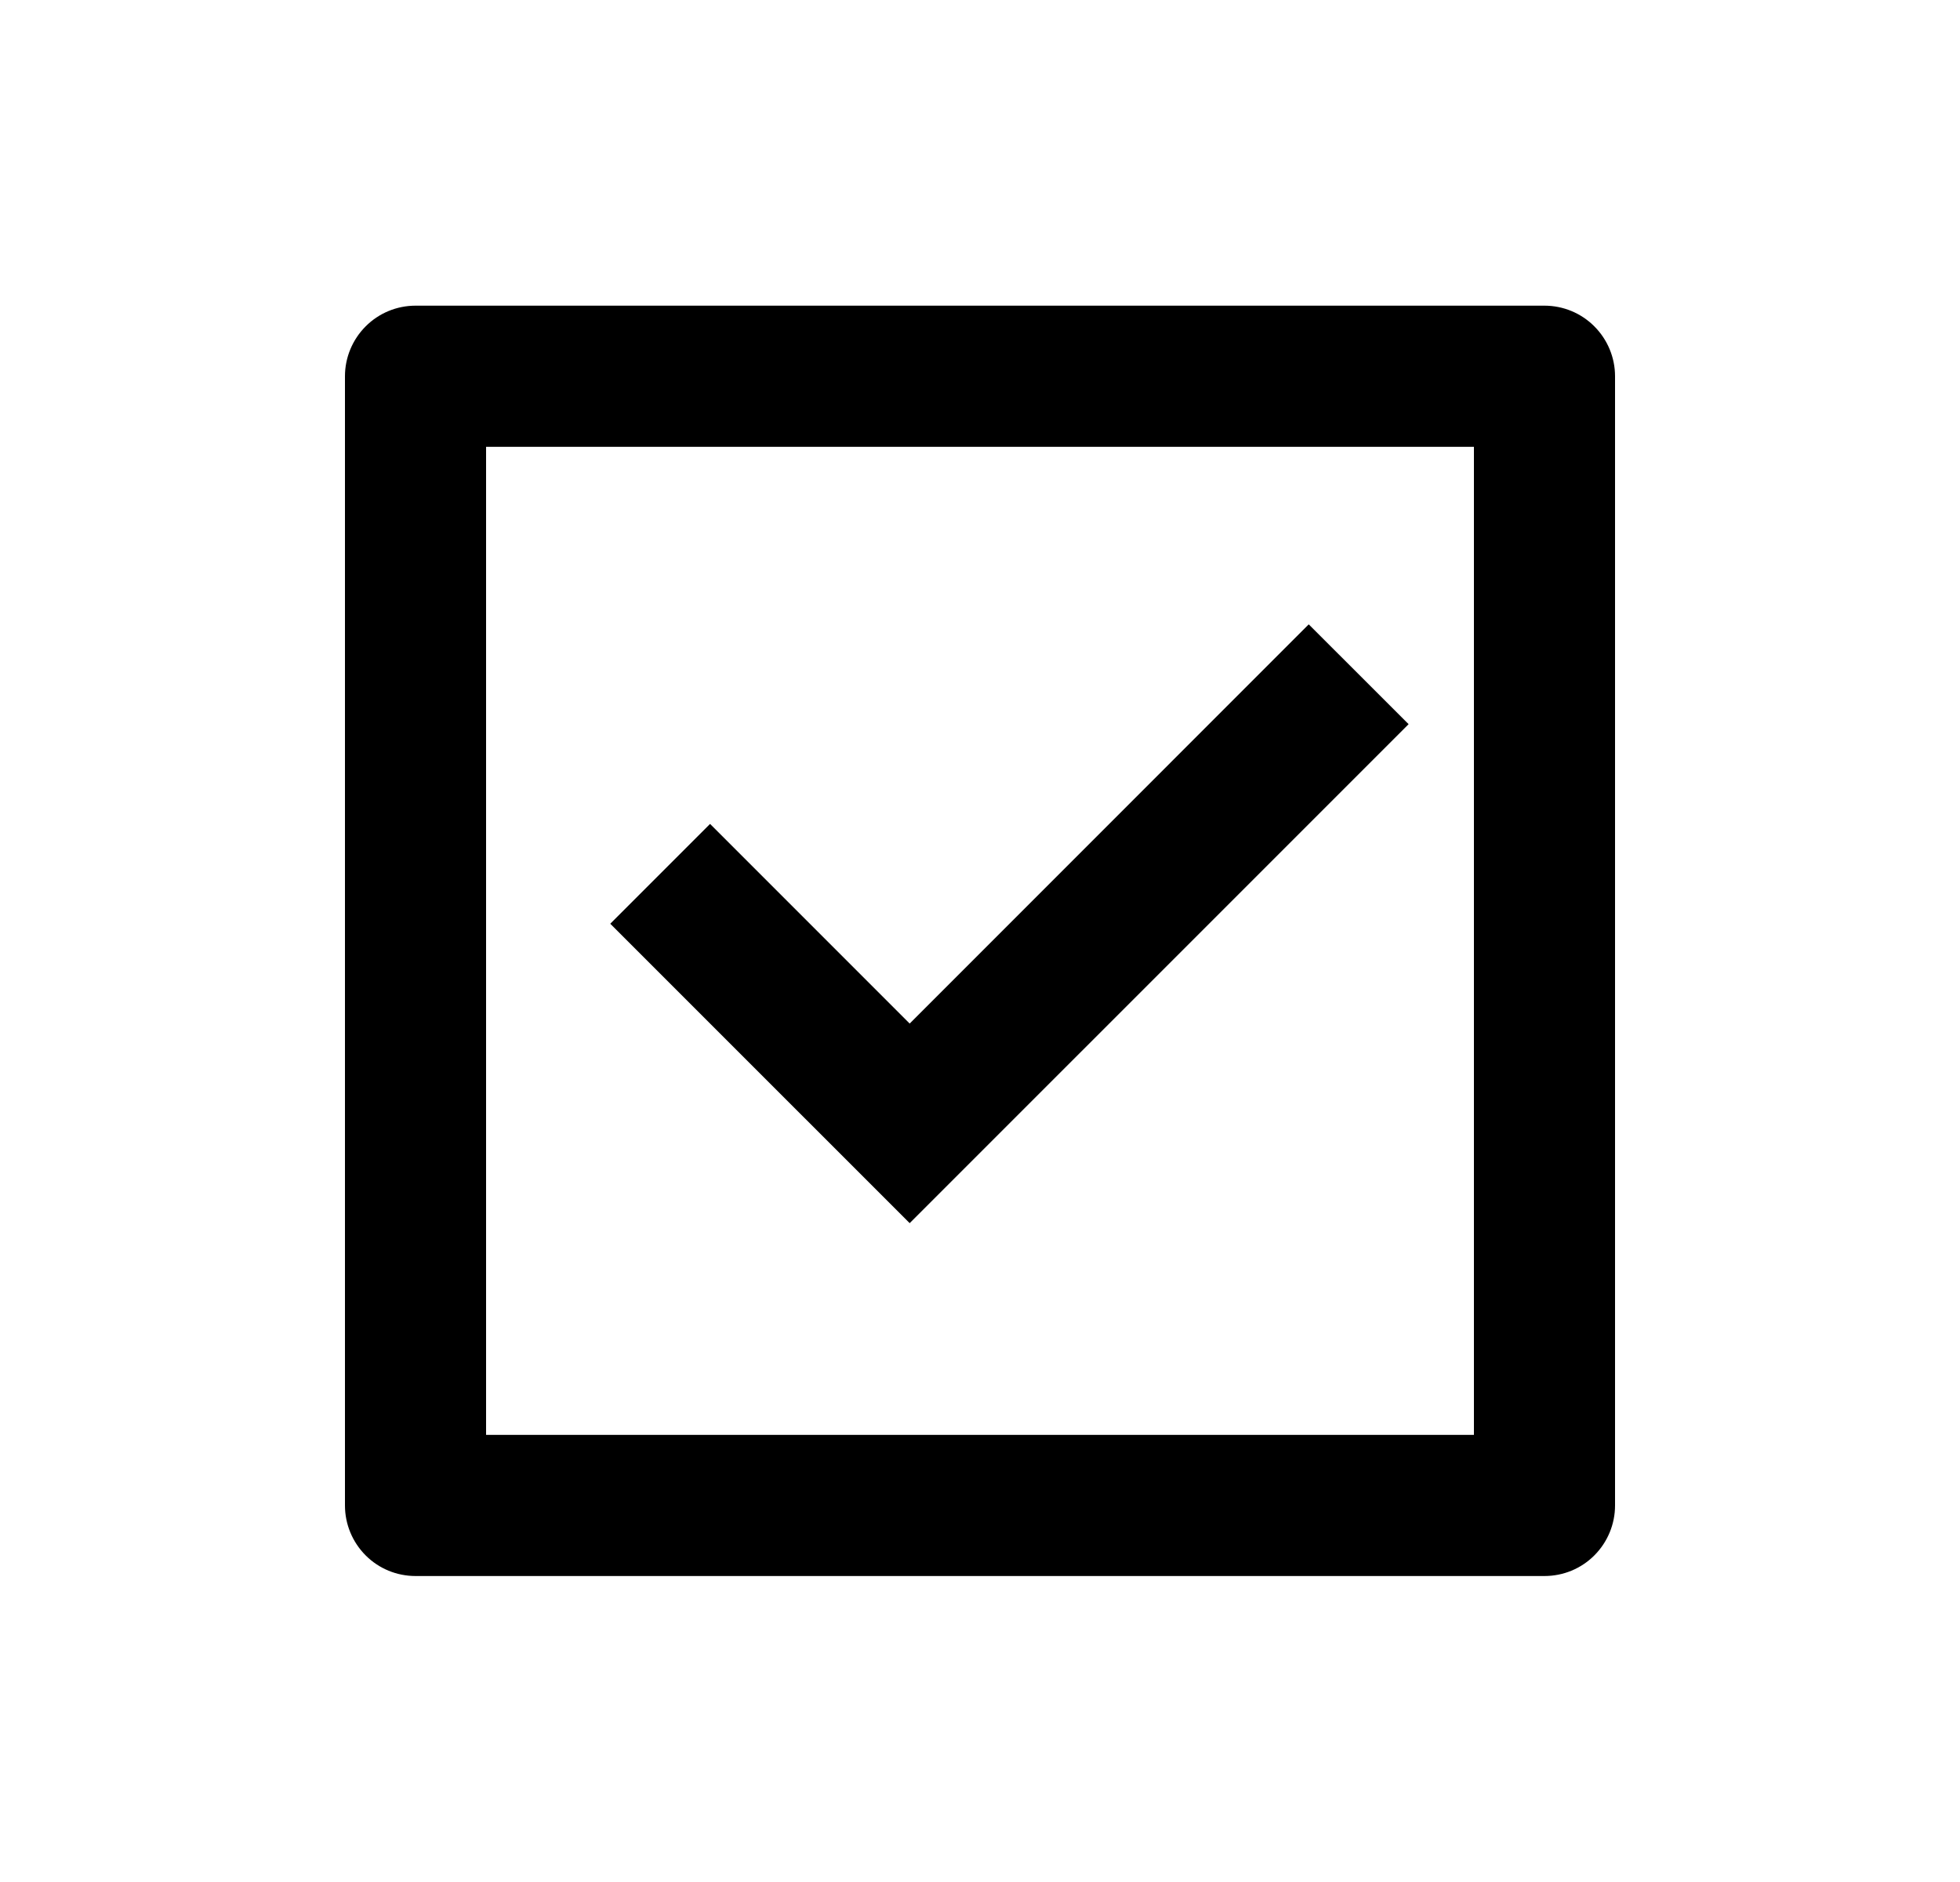 <svg width="25" height="24" viewBox="0 0 25 24" fill="none" xmlns="http://www.w3.org/2000/svg">
<path d="M5.3 3.898H19.7C19.939 3.898 20.168 3.993 20.336 4.162C20.505 4.331 20.6 4.56 20.6 4.798V19.198C20.6 19.437 20.505 19.666 20.336 19.835C20.168 20.004 19.939 20.098 19.7 20.098H5.3C5.061 20.098 4.832 20.004 4.664 19.835C4.495 19.666 4.4 19.437 4.4 19.198V4.798C4.4 4.56 4.495 4.331 4.664 4.162C4.832 3.993 5.061 3.898 5.3 3.898ZM6.2 5.698V18.298H18.8V5.698H6.2ZM11.603 15.598L7.784 11.78L9.057 10.507L11.603 13.053L16.693 7.962L17.967 9.235L11.603 15.598Z" fill="#0A0D14" style="fill:#0A0D14;fill:color(display-p3 0.039 0.051 0.078);fill-opacity:1;"/>
</svg>
